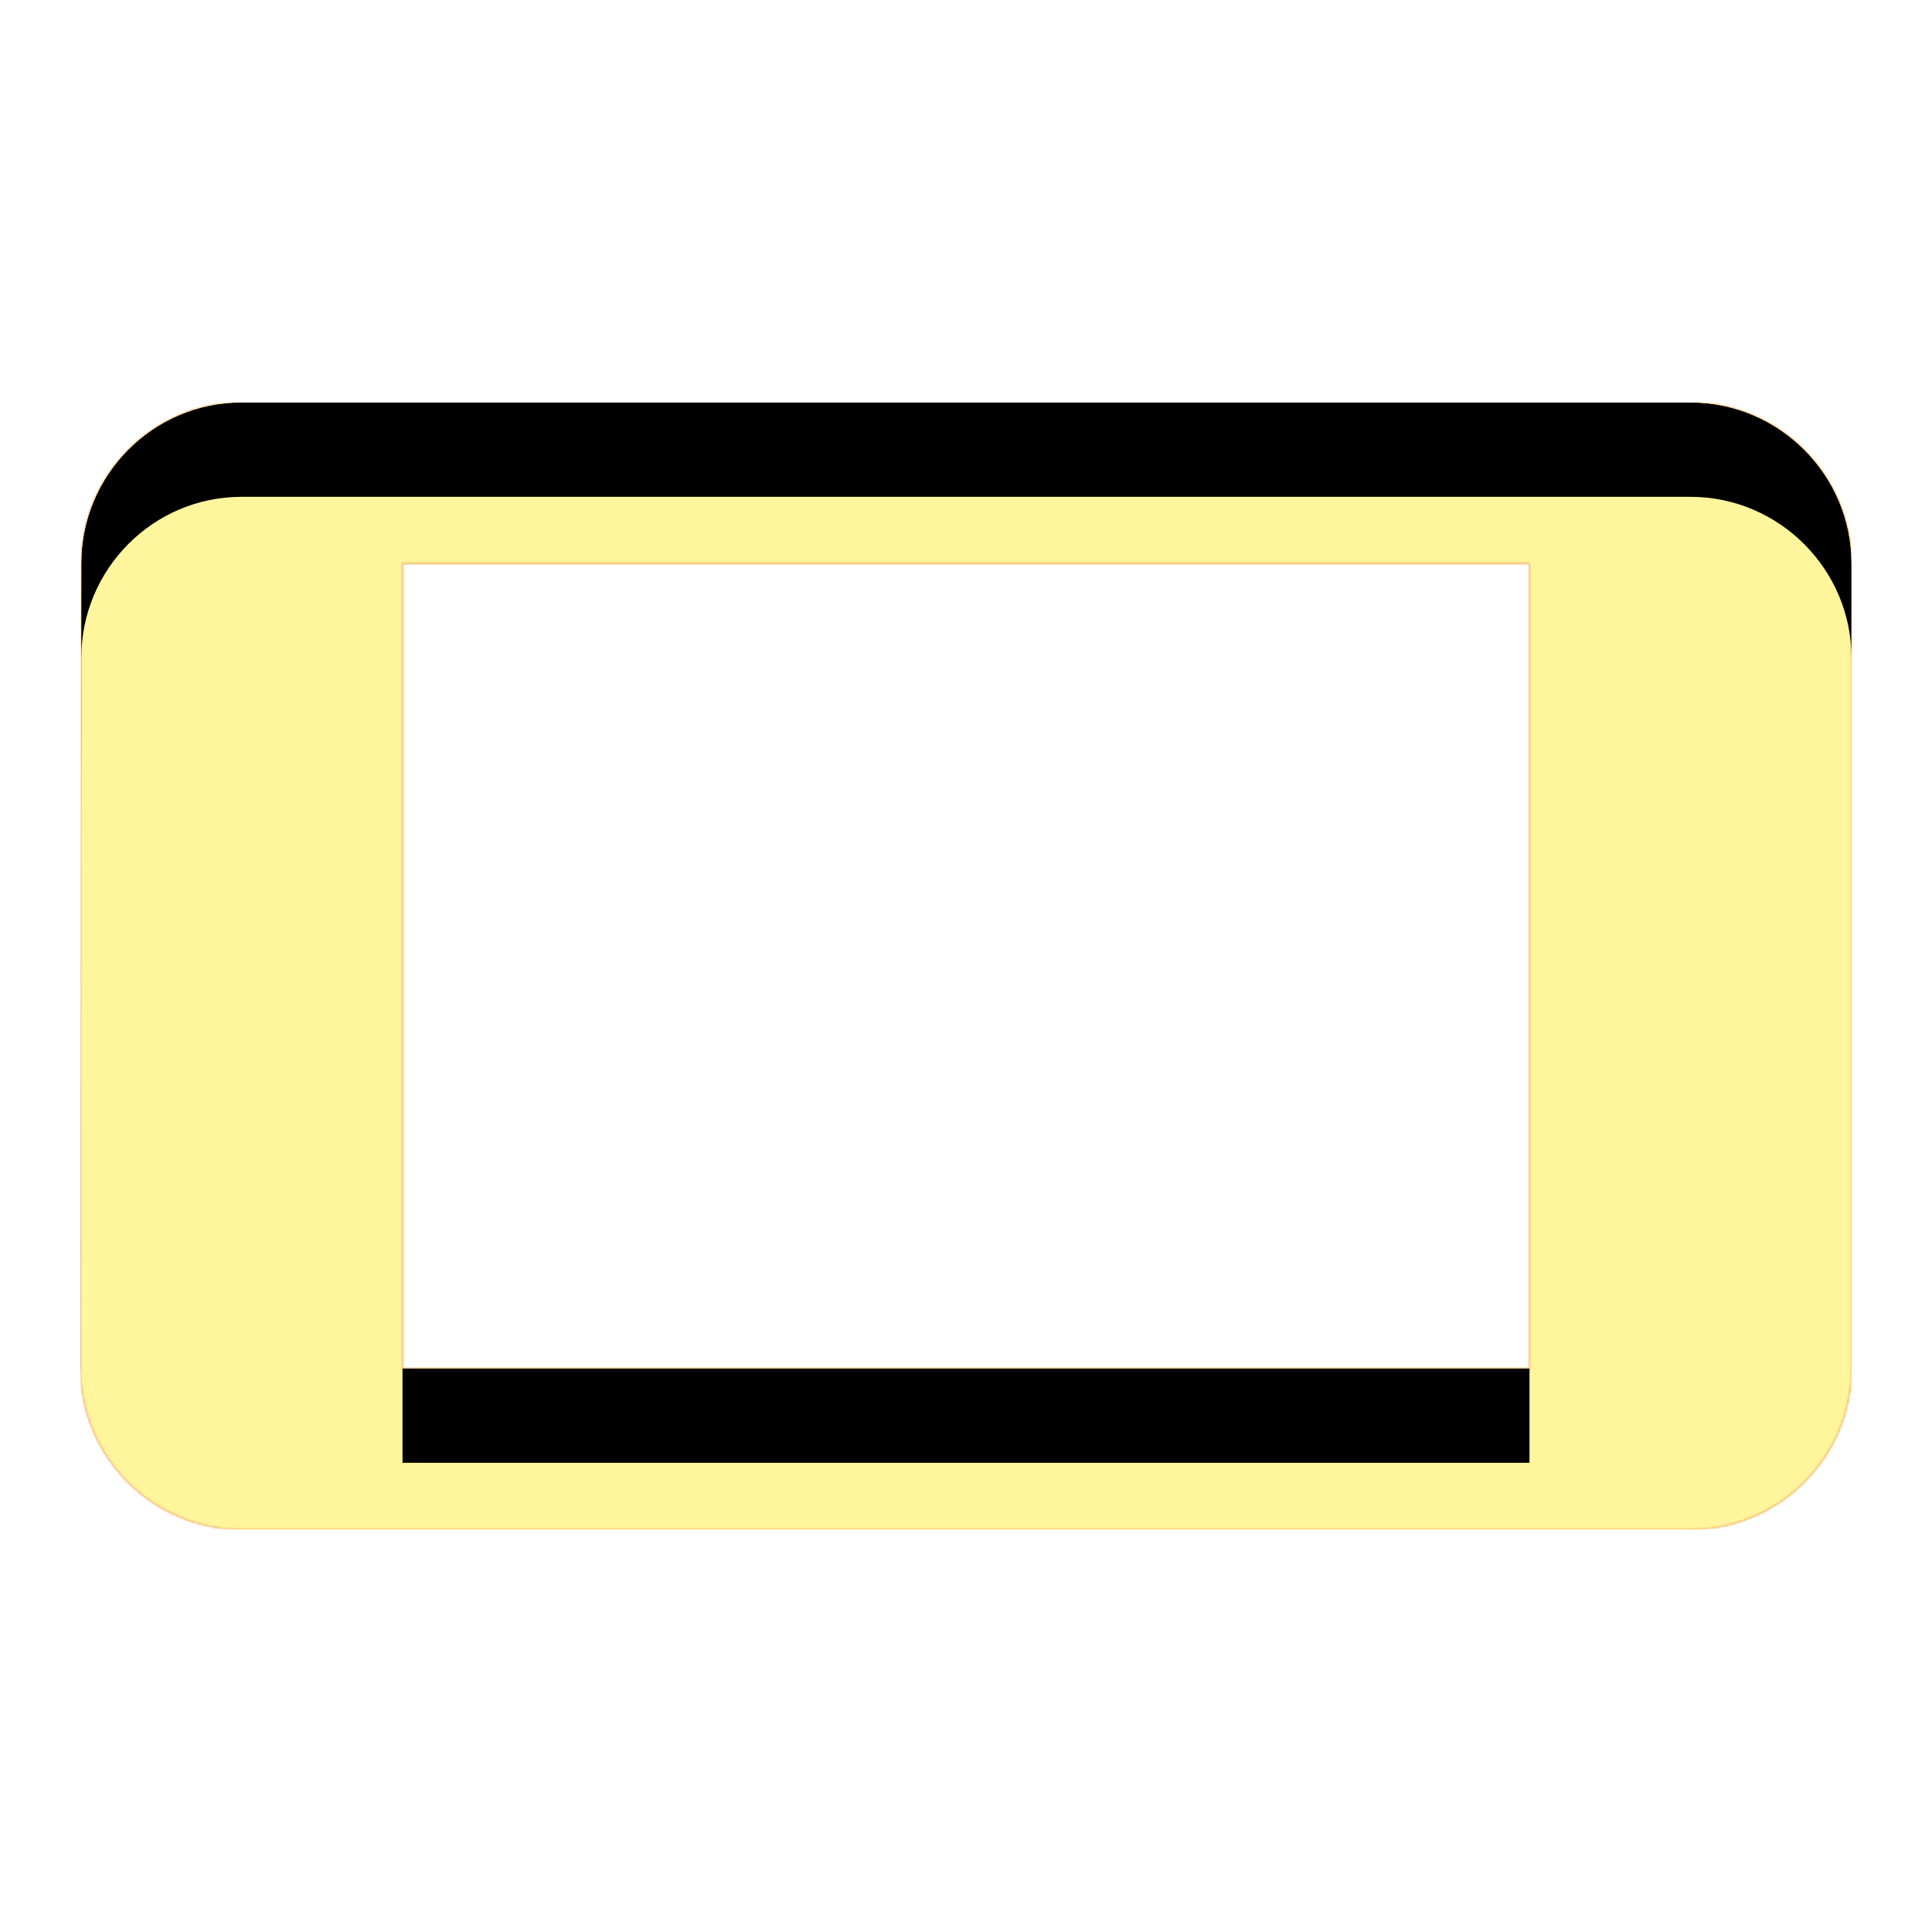 <svg version="1.1" xmlns="http://www.w3.org/2000/svg" xmlns:xlink="http://www.w3.org/1999/xlink" viewBox="0,0,1024,1024">
	<!-- Color names: teamapps-color-1, teamapps-color-2, teamapps-color-3 -->
	<desc>stay_current_landscape icon - Licensed under Apache License v2.0 (http://www.apache.org/licenses/LICENSE-2.0) - Created with Iconfu.com - Derivative work of Material icons (Copyright Google Inc.)</desc>
	<defs>
		<clipPath id="clip-7EtEWSNr">
			<path d="M128,213.33h768c46.93,0 85.33,38.41 85.33,85.34v426.66c0,46.93 -38.4,85.34 -85.33,85.34h-768c-46.93,0 -85.33,-38.41 -85.33,-85.34l0.42,-426.66c0,-46.93 37.98,-85.34 84.91,-85.34zM213.33,298.67v426.66h597.34v-426.66z"/>
		</clipPath>
		<radialGradient cx="0" cy="0" r="1448.15" id="color-xkWgvk7U" gradientUnits="userSpaceOnUse">
			<stop offset="0.07" stop-color="#ffffff"/>
			<stop offset="0.75" stop-color="#000000"/>
		</radialGradient>
		<linearGradient x1="0" y1="1024" x2="1024" y2="0" id="color-xQS1i7tz" gradientUnits="userSpaceOnUse">
			<stop offset="0.2" stop-color="#000000"/>
			<stop offset="0.8" stop-color="#ffffff"/>
		</linearGradient>
		<filter id="filter-CTjQs3bi" color-interpolation-filters="sRGB">
			<feOffset/>
		</filter>
		<filter id="filter-ox2fLpEY" x="0%" y="0%" width="100%" height="100%" color-interpolation-filters="sRGB">
			<feColorMatrix values="1 0 0 0 0 0 1 0 0 0 0 0 1 0 0 0 0 0 0.05 0" in="SourceGraphic"/>
			<feOffset dy="20"/>
			<feGaussianBlur stdDeviation="11" result="blur0"/>
			<feColorMatrix values="1 0 0 0 0 0 1 0 0 0 0 0 1 0 0 0 0 0 0.07 0" in="SourceGraphic"/>
			<feOffset dy="30"/>
			<feGaussianBlur stdDeviation="20" result="blur1"/>
			<feMerge>
				<feMergeNode in="blur0"/>
				<feMergeNode in="blur1"/>
			</feMerge>
		</filter>
		<mask id="mask-8dBvhgpZ">
			<rect fill="url(#color-xQS1i7tz)" x="42.67" y="213.33" width="938.66" height="597.34"/>
		</mask>
		<mask id="mask-cngO3FzQ">
			<path d="M128,213.33h768c46.93,0 85.33,38.41 85.33,85.34v426.66c0,46.93 -38.4,85.34 -85.33,85.34h-768c-46.93,0 -85.33,-38.41 -85.33,-85.34l0.42,-426.66c0,-46.93 37.98,-85.34 84.91,-85.34zM213.33,298.67v426.66h597.34v-426.66z" fill="#ffffff"/>
		</mask>
		<mask id="mask-R5diY7id">
			<path d="M128,213.33h768c46.93,0 85.33,38.41 85.33,85.34v426.66c0,46.93 -38.4,85.34 -85.33,85.34h-768c-46.93,0 -85.33,-38.41 -85.33,-85.34l0.42,-426.66c0,-46.93 37.98,-85.34 84.91,-85.34zM213.33,298.67v426.66h597.34v-426.66z" fill="url(#color-xkWgvk7U)"/>
		</mask>
	</defs>
	<g fill="none" fill-rule="nonzero" style="mix-blend-mode: normal">
		<g mask="url(#mask-cngO3FzQ)">
			<g color="#ffc107" class="teamapps-color-2">
				<rect x="42.67" y="213.33" width="938.66" height="597.34" fill="currentColor"/>
			</g>
			<g color="#e65100" class="teamapps-color-3" mask="url(#mask-8dBvhgpZ)">
				<rect x="42.67" y="213.33" width="938.66" height="597.34" fill="currentColor"/>
			</g>
		</g>
		<g filter="url(#filter-CTjQs3bi)" mask="url(#mask-R5diY7id)">
			<g color="#fff59d" class="teamapps-color-1">
				<rect x="42.67" y="213.33" width="938.66" height="597.34" fill="currentColor"/>
			</g>
		</g>
		<g clip-path="url(#clip-7EtEWSNr)">
			<path d="M-50.33,853.67v-783.34h1124.66v783.34zM43.09,298.67l-0.42,426.66c0,46.93 38.4,85.34 85.33,85.34h768c46.93,0 85.33,-38.41 85.33,-85.34v-426.66c0,-46.93 -38.4,-85.34 -85.33,-85.34h-768c-46.93,0 -84.91,38.41 -84.91,85.34zM810.67,298.67v426.66h-597.34v-426.66z" fill="#000000" filter="url(#filter-ox2fLpEY)"/>
		</g>
	</g>
</svg>